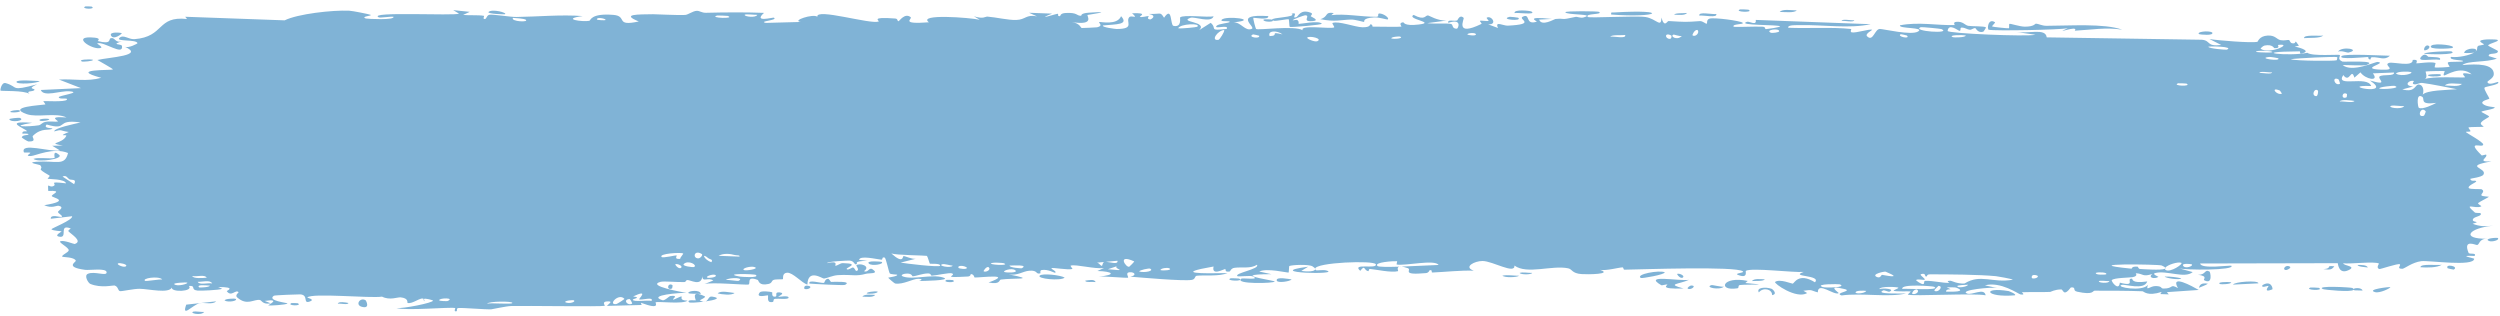 <svg width="301" height="38" viewBox="0 0 301 38" fill="none" xmlns="http://www.w3.org/2000/svg">
<path d="M23.323 37.511C23.509 37.464 24.258 37.578 24.582 37.559C24.215 38.056 22.652 37.682 23.323 37.511ZM56.56 1.427C56.291 1.55 56.022 1.673 55.753 1.796C56.517 1.875 57.544 1.785 58.253 1.902C58.369 1.921 58.068 2.277 58.343 2.293C58.617 2.309 58.564 1.823 58.963 1.771C59.411 1.714 61.461 2.053 62.171 2.044C64.826 2.012 67.505 1.734 70.165 1.936C67.418 2.295 70.186 2.661 70.956 2.506C71.126 2.47 71.099 1.566 73.855 1.793C75.606 1.938 73.989 3.23 76.911 2.582C74.664 1.679 76.874 1.742 78.636 1.712C78.939 1.707 81.392 1.842 82.476 1.802C82.846 1.788 83.411 1.315 83.903 1.303C84.241 1.295 84.497 1.553 84.999 1.54C87.342 1.482 89.646 1.462 91.992 1.549C90.621 2.766 93.069 2.068 93.178 2.126C93.737 2.456 91.209 2.55 92.209 2.757C93.606 2.719 95.004 2.681 96.401 2.644C95.254 2.494 97.919 1.619 98.41 2.017C98.194 0.942 104.779 2.953 105.781 2.594C105.99 2.518 104.623 1.987 107.794 2.23C108.137 2.257 108.007 2.581 108.187 2.551C108.295 2.533 108.948 1.502 109.643 2.071C109.897 2.279 108.272 2.956 111.84 2.684C110.419 1.635 116.787 2.116 117.958 2.379C117.724 2.238 117.49 2.097 117.256 1.956C118.414 2.336 118.623 1.98 118.884 1.999C119.936 2.077 121.381 2.437 122.36 2.404C123.507 2.366 123.51 1.714 124.847 1.967C124.53 1.824 124.212 1.68 123.895 1.536C124.818 1.57 125.741 1.605 126.664 1.64C124.527 2.503 127.125 1.681 127.296 1.662C127.569 1.631 127.177 1.984 127.633 1.94C127.68 1.933 127.612 1.6 128.316 1.563C129.786 1.486 129.554 1.904 130.171 1.9C130.228 1.897 130.03 1.598 131.096 1.527C134.484 1.301 131.079 1.756 130.949 1.798C130.778 1.853 131.94 3.106 129.062 2.662C130.028 2.803 130.125 3.358 130.234 3.372C130.33 3.383 132.005 3.305 132.097 3.286C132.921 3.097 132.196 2.718 132.357 2.65C132.488 2.596 134.505 3.09 134.978 1.949C135.943 3.001 134.423 2.905 132.804 3.066C132.568 3.282 134.345 3.492 134.439 3.491C136.732 3.489 135.462 2.624 135.964 2.071C136.227 1.782 137.161 2.372 136.299 1.597C138.38 1.515 137.118 1.964 137.252 2.031C137.455 2.128 138.183 1.906 138.274 1.936C138.408 1.98 137.943 2.248 138.47 2.343C138.558 2.357 139.408 1.894 138.312 1.674C139.776 1.739 139.656 1.345 140.152 2.139C141.161 0.637 140.884 3.027 141.281 3.112C142.337 3.333 142.031 2.154 142.087 2.096C142.471 1.728 145.394 2.133 146.118 1.963C145.832 2.813 143.801 1.972 143.346 2.137C141.832 2.685 145.481 2.562 144.381 3.629C144.842 3.336 145.304 3.043 145.765 2.75C146.61 3.436 145.411 3.735 147.686 3.485C148.059 2.892 146.077 3.578 146.475 3.112C146.709 2.838 148.029 2.779 148.055 2.634C148.081 2.461 146.888 2.667 147.076 2.399C147.486 1.822 151.836 2.372 148.525 2.686C149.449 2.677 149.925 3.824 150.725 3.467C151.243 3.234 148.33 1.65 152.701 1.94C152.794 2.482 150.953 2.1 150.906 2.142C150.838 2.202 151.171 3.424 151.229 3.485C151.433 3.683 155.897 3.029 156.84 3.643C156.467 2.936 160.214 3.517 160.622 3.301C160.73 3.242 160.324 2.809 160.441 2.763C161.165 2.491 163.125 3.263 164.034 3.283C165.051 3.306 164.922 2.932 164.979 2.933C165.427 2.954 165.069 3.207 165.343 3.207C165.756 3.205 168.597 3.257 168.74 3.204C168.782 3.188 168.318 2.761 168.937 2.68C169.045 2.666 168.977 3.172 170.811 2.953C173.02 2.69 169.277 2.324 170.195 1.793C171.614 2.548 171.568 1.8 171.952 1.859C172.086 1.88 173.077 2.516 174.154 2.476C173.381 2.579 172.608 2.683 171.835 2.786C172.595 2.897 174.071 2.759 174.697 2.885C175.002 2.947 174.75 3.469 175.414 3.455C175.554 3.449 176.113 2.176 174.375 2.748C174.236 2.293 175.063 2.589 175.447 2.46C175.505 2.44 175.734 1.681 176.224 2.153C176.341 2.269 175.061 4.484 178.363 2.881C178.47 2.829 178.1 2.552 178.204 2.494C178.275 2.455 179.118 2.568 179.211 2.528C179.306 2.486 178.899 2.183 179.013 2.123C179.594 1.816 180.357 3.018 179.158 2.926C179.559 3.075 179.96 3.223 180.361 3.372C179.932 2.466 180.99 3.117 181.545 3.089C185.099 2.911 182.719 2.322 183.33 2.017C184.313 1.528 183.562 3.077 185.021 2.612C185.156 2.568 183.392 1.911 186.836 2.282C186.328 2.307 185.819 2.333 185.311 2.359C185.604 3.234 187.146 2.299 187.265 2.286C188.617 2.166 187.703 2.482 189.711 2.031C189.89 1.99 190.281 2.206 190.664 2.099C192.254 1.654 188.567 1.829 188.466 1.475C188.418 1.301 192.383 1.345 192.519 1.427C193.097 1.793 190.722 1.588 191.175 2.042C191.34 2.203 196.991 1.872 198.125 2.049C199.433 2.254 200.022 3.442 200.031 2.108C200.4 3.417 200.726 2.524 200.893 2.533C202.916 2.654 202.92 2.667 204.655 2.542C205.038 2.515 205.362 2.912 205.497 2.845C205.576 2.804 205.429 2.379 205.815 2.248C206.352 2.068 209.577 2.506 209.817 2.741C210.056 2.976 208.455 2.843 208.742 3.229C209.901 3.268 211.013 3.173 212.18 3.213C212.665 3.231 212.416 3.502 212.625 3.507C212.714 3.511 214.388 3.272 214.318 3.173C214.151 2.941 208.982 3.097 210.343 2.623C210.606 2.532 211.534 3.155 211.386 2.397C216.004 2.569 220.623 2.741 225.241 2.913C222.587 3.479 219.601 2.972 216.822 3.026C216.441 3.032 215.153 2.959 215.31 3.342C217.673 3.441 220.611 3.242 222.881 3.491C222.953 3.5 222.687 3.844 222.959 3.898C223.467 4 225.123 3.445 225.401 3.589C225.449 3.622 224.507 4.076 224.793 4.364C225.529 5.104 225.715 3.465 226.348 3.485C226.837 3.5 230.123 4.293 230.941 3.792C231.812 3.258 228.52 3.482 228.763 3.046C230.99 2.607 233.246 3.076 235.35 3.021C235.388 3.02 235.066 2.678 235.535 2.63C236.352 2.547 236.567 3.032 236.965 3.109C237.394 3.192 238.911 3.122 239.113 3.299C239.139 3.322 238.832 3.803 238.785 3.817C238.125 4.015 237.89 3.391 237.83 3.383C237.604 3.359 237.382 3.598 237.176 3.584C236.836 3.56 236.65 3.339 236.202 3.32C235.893 3.305 236.191 3.73 235.893 3.711C235.784 3.702 234.605 2.732 234.495 3.722C234.46 4.034 244.104 4.435 245.068 4.186C244.241 4.066 243.414 3.947 242.587 3.828C244.266 4.118 246.283 3.327 246.426 4.498C252.652 4.593 258.879 4.689 265.105 4.785C266.217 4.884 265.607 5.637 267.436 5.418C266.964 5.178 266.491 4.938 266.018 4.699C266.956 4.867 271.11 5.195 271.782 5.04C271.869 5.02 271.99 4.339 273.028 4.281C273.949 4.229 274.097 4.739 274.589 4.837C275.003 4.917 275.467 4.784 275.59 4.812C275.684 4.834 275.721 5.146 275.948 5.201C276.663 5.369 276.083 4.491 276.793 5.499C276.62 5.538 276.448 5.576 276.275 5.615C277.138 5.761 278.317 6.218 277.046 6.444C276.827 6.483 277.015 6.182 276.852 6.182C270.467 6.238 275.566 6.825 277.803 6.356C278.377 6.803 281.598 6.53 281.705 6.618C281.854 6.746 281.302 7.103 282.025 7.412C282.177 7.477 286.482 7.227 284.932 7.821C284.612 7.944 282.548 7.815 282.05 7.833C283.221 8.78 285.966 7.422 286.274 7.457C287.519 7.605 283.883 8.279 286.687 8.389C288.844 8.473 286.819 7.84 287.649 7.57C288.115 7.419 290.556 8.116 290.489 7.213C291.327 7.117 290.837 7.595 290.94 7.629C291.041 7.659 292.689 7.389 293.223 7.579C293.288 7.603 293.084 8.072 293.151 8.111C293.281 8.176 294.87 8.083 294.934 8.043C294.974 8.015 294.596 7.604 294.751 7.505C294.933 7.39 296.462 7.487 296.546 7.369C296.665 7.192 294.778 7.309 295.092 6.849C295.962 6.965 297.379 6.658 297.954 6.288C297.813 6.394 296.969 6.409 296.677 6.372C296.814 5.699 298.625 5.708 298.006 6.241C298.4 5.955 298.131 5.803 298.353 5.533C298.411 5.465 298.97 5.451 299.078 5.334C299.092 5.311 298.515 5.057 298.63 4.92C298.84 4.673 300.535 4.729 300.674 4.794C301.064 4.977 299.682 5.2 299.567 5.483C299.55 5.527 300.726 6.083 300.744 6.132C300.812 6.659 299.504 6.28 299.654 6.754C299.977 6.854 300.301 6.955 300.624 7.055C299.376 7.535 297.068 7.288 296.472 7.835C298.323 7.672 300.259 7.691 300.255 8.922C300.254 9.441 299.455 9.745 299.486 9.877C299.604 10.348 300.712 9.836 300.753 9.861C300.787 9.89 300.802 9.918 300.802 9.945C300.802 9.945 300.802 9.945 300.802 9.945C300.802 10.221 299.222 10.42 299.143 10.546C299.01 10.77 299.713 11.692 299.712 11.896C299.688 11.937 298.563 12.155 298.942 12.511C299.327 12.87 300.311 12.878 300.346 12.915C300.534 13.13 298.811 13.327 298.76 13.454C298.733 13.518 299.658 13.912 299.685 14.026C299.708 14.139 299.005 14.388 298.728 14.747C298.521 15.014 299.123 15.218 299.017 15.26C298.941 15.288 297.314 15.283 297.234 15.33C297.115 15.4 297.496 15.719 297.441 15.798C297.362 15.913 296.837 15.798 296.905 15.916C296.956 16.004 298.993 17.103 298.98 17.397C298.957 17.898 296.8 16.745 298.807 18.722C298.821 18.735 299.31 18.594 299.323 18.607C299.625 18.97 298.058 19.529 299.974 19.432C296.411 20.063 299.53 20.185 299.003 21.028C298.8 21.352 297.418 21.486 297.412 21.535C297.546 21.946 297.986 21.627 298.136 21.828C298.218 21.941 296.982 22.376 297.261 22.658C297.404 22.804 298.716 22.752 298.77 22.78C299.289 23.048 298.653 23.336 298.767 23.526C298.843 23.654 299.634 23.664 299.655 23.687C299.688 23.735 298.613 24.25 298.389 24.431C298.219 24.57 298.858 24.788 298.739 24.849C298.024 25.212 296.501 24.286 297.968 25.584C298.058 25.664 298.613 25.631 298.629 25.647C298.972 26.015 297.951 26.047 297.768 26.348C297.454 26.867 298.922 26.578 297.701 26.943C298.617 27.282 299.128 27.268 300.2 27.174C297.231 27.438 296.184 28.781 299.479 28.747C298.431 28.726 298.547 29.485 298.235 29.498C298.04 29.505 296.52 28.751 297.217 30.443C297.304 30.654 298.228 30.386 297.939 30.818C295.722 30.708 297.892 31.094 297.894 31.151C297.865 32.147 292.45 31.331 291.52 31.445C290.44 31.576 289.48 32.362 289.246 32.363C288.474 32.363 289.114 31.964 288.942 31.818C288.767 31.672 286.571 32.436 286.461 32.394C286.036 32.226 286.468 31.753 286.423 31.73C285.897 31.44 282.948 31.81 282.122 31.7C282.148 32.007 283.805 32.031 282.771 32.523C281.565 33.097 281.496 31.746 281.465 31.687C275.944 31.699 270.422 31.712 264.901 31.725C264.969 32.444 268.579 31.902 268.661 31.996C269.144 32.557 263.046 32.546 262.298 32.293C262.866 32.448 263.434 32.603 264.002 32.758C263.032 33.585 260.884 32.511 259.481 32.876C259.028 32.994 259.898 33.313 259.88 33.335C259.371 33.656 258.553 33.409 259.164 32.978C257.92 33.391 258.102 32.935 257.147 32.901C257.098 32.899 257.508 33.233 256.753 33.371C256.399 33.436 254.511 33.437 254.259 33.728C254.155 33.851 255.112 35.144 255.23 34.031C257.283 34.574 255.886 33.524 256.684 33.55C256.806 33.556 256.525 34.177 258.533 33.884C258.151 35.005 255.838 34.167 255.441 34.303C254.624 34.582 257.993 35.16 258.611 34.287C258.322 35.161 258.85 34.405 259.601 34.441C260.424 34.48 260.065 34.74 260.51 34.741C261.727 34.748 261.222 34.131 262.225 34.687C261.247 32.965 263.942 34.46 264.727 34.911C263.45 34.998 262.172 35.086 260.894 35.173C260.967 35.264 261.04 35.354 261.114 35.444C260.777 35.432 260.44 35.419 260.104 35.406C260.158 35.319 260.212 35.233 260.266 35.146C258.53 35.71 258.107 35.076 257.965 35.069C256.144 34.996 254.04 35.001 252.198 34.999C251.922 34.999 252.111 35.562 250.097 35.121C249.455 34.981 250.062 34.542 249.333 34.608C248.423 35.8 248.44 34.849 248.169 34.848C247.392 34.848 246.917 35.143 246.845 35.146C245.885 35.192 244.478 35.143 243.424 35.187C243.404 35.191 243.953 35.557 243.268 35.449C243.027 35.41 240.869 33.847 238.983 34.357C239.473 34.462 239.964 34.568 240.455 34.673C239.878 34.526 235.835 34.92 236.824 35.338C237.429 35.594 238.909 34.587 239.071 35.555C237.726 35.265 230.296 35.699 229.717 35.474C229.637 35.442 230.13 35.127 230.019 35.087C229.934 35.057 228.232 35.131 228.006 35.01C227.871 34.939 228.623 34.746 228.562 34.633C228.509 34.552 226.383 34.417 226.262 34.811C226.784 34.653 228.251 34.791 227.481 35.123C227.382 35.165 226.87 34.91 226.749 34.963C225.634 35.446 228.967 35.33 229.483 35.334C227.389 35.836 224.151 35.244 221.724 35.571C220.744 35.243 223.178 35.069 222.068 34.798C219.767 34.235 221.456 35.251 221.385 35.293C220.813 35.624 218.866 33.851 218.865 35.2C218.031 34.997 218.301 34.827 217.124 35.004C217.279 35.097 217.434 35.191 217.588 35.284C216.281 36.066 213.515 34.094 213.722 33.943C214.28 33.541 215.72 34.169 215.843 34.153C216.026 34.131 216.529 32.762 218.522 33.986C219.338 33.068 215.363 33.366 217.172 32.74C215.95 32.843 210.925 32.204 210.201 32.607C210.115 32.66 210.517 33.575 209.275 33.109C208.686 32.887 210.107 32.876 209.837 32.668C209.008 32.028 197.72 32.437 195.576 32.471C195.437 32.472 195.488 32.188 195.351 32.191C194.931 32.199 193.4 32.622 192.648 32.492C194.206 33.017 191.18 33.058 190.411 33C189.243 32.912 189.315 32.412 188.81 32.306C186.865 31.896 183.852 33.083 182.341 31.974C182.424 33.075 179.727 31.434 178.501 31.424C177.54 31.416 176.146 32.145 177.443 32.589C175.785 32.538 174.039 32.743 172.483 32.81C172.226 32.822 172.58 32.496 172.142 32.526C172.102 32.531 172.047 32.849 171.67 32.883C168.56 33.161 170.073 32.483 169.491 32.283C169.166 32.172 168.925 32.116 168.749 32.098C170.562 32.036 172.653 31.91 173.212 31.901C172.735 31.197 169.194 32.037 168.157 31.847C168.121 31.84 168.246 31.452 168.21 31.449C168.209 31.449 168.208 31.449 168.208 31.449C167.819 31.419 165.344 31.563 165.853 32.026C165.99 32.15 167.129 32.149 168.481 32.107C168.115 32.194 168.388 32.629 168.323 32.648C167.541 32.863 165.624 32.438 164.944 32.381C164.788 32.368 164.799 32.647 164.774 32.648C164.155 32.584 164.409 31.788 163.775 32.609C162.654 31.617 165.874 32.462 165.647 31.818C165.473 31.322 158.322 31.588 158.343 32.37C158.319 32.286 158.22 32.182 158.019 32.064C157.572 31.802 155.581 31.884 155.238 32.028C155.18 32.056 155.203 32.815 155.131 32.822C154.951 32.839 152.519 32.245 151.61 32.693C152.101 32.799 152.591 32.905 153.082 33.012C150.119 33.018 150.577 33.244 151.564 33.471C151.614 33.473 151.662 33.501 151.709 33.505C152.474 33.672 153.455 33.834 153.47 33.893C153.526 34.122 148.499 34.249 149.466 33.545C149.601 33.449 151.926 33.762 150.775 33.26C150.573 33.172 149.08 33.316 149.001 33.26C148.476 32.892 151.738 32.404 151.339 31.881C150.548 32.379 149.532 32.117 148.624 32.245C148.211 32.303 148.109 32.683 148.058 32.691C147.296 32.79 147.724 32.391 147.47 32.401C147.333 32.408 145.832 33.256 146.116 32.087C141.17 32.947 144.748 32.946 147.782 32.88C146.823 33.306 144.943 33.1 144.1 33.199C143.797 33.235 143.977 33.625 143.466 33.703C142.414 33.864 137.39 33.416 136.082 33.31C136.885 33.172 136.65 32.747 136.03 32.776C135.41 32.806 135.931 33.373 135.81 33.434C135.68 33.498 132.77 33.23 132.285 33.303C134.477 33.098 133.982 32.674 132.123 32.63C132.391 32.507 132.66 32.385 132.929 32.263C131.839 32.435 129.547 31.788 128.917 31.981C128.818 32.011 129.173 32.368 129.118 32.385C128.565 32.537 126.685 32.173 126.597 32.295C126.523 32.396 127.325 32.695 127.027 32.842C126.965 32.873 126.192 32.391 125.43 32.51C125.148 32.553 125.318 32.89 125.247 32.91C124.654 33.072 125.004 32.504 123.92 32.596C123.125 32.663 122.534 33.218 121.436 33.034C125.04 33.742 122.01 33.446 120.503 33.66C120.261 33.695 120.468 34.307 119.025 34.009C122.097 32.902 118.15 33.424 117.342 33.412C117.298 33.408 117.283 33.005 116.887 32.998C116.853 32.998 116.901 33.271 116.533 33.292C113.043 33.489 115.275 33.181 114.612 32.912C114.329 32.797 112.632 33.183 112.175 33.193C112.07 33.193 112.118 32.91 111.711 32.921C110.992 32.941 110.347 33.243 109.872 33.267C109.817 33.269 109.815 32.821 108.914 32.966C108.661 33.007 108.377 33.166 108.737 33.294C109.929 33.717 112.19 32.985 113.538 33.407C114.767 33.792 110.892 33.828 110.69 33.83C110.616 33.831 111.373 33.609 110.604 33.566C109.948 33.529 108.748 34.301 107.769 34.133C107.695 34.121 106.913 33.466 106.949 33.428C106.982 33.4 108.182 33.258 108.008 33.068C107.987 33.047 107.224 33.051 107.125 32.91C107.003 32.738 106.674 31.053 106.511 31.011C106.093 30.906 106.365 31.291 106.094 31.264C105.514 31.207 103.503 30.709 103.437 31.293C103.77 31.328 104.102 31.363 104.434 31.397C102.585 31.457 103.373 31.706 103.112 31.816C102.829 31.934 102.909 31.421 102.285 31.372C102.15 31.362 99.542 31.469 99.589 31.684C101.032 31.341 100.497 31.976 100.563 31.987C100.816 32.029 101.139 31.673 101.478 31.68C103.862 31.735 101.458 32.297 102.02 32.442C102.214 32.49 102.6 32.187 102.682 32.202C102.95 32.252 102.954 32.65 103.132 32.618C103.548 32.544 103.063 31.98 103.095 31.951C103.467 31.599 104.923 32.037 104.017 32.65C104.561 32.871 104.625 32.126 105.056 32.424C105.914 33.013 104.629 32.862 104.281 32.96C103.031 33.313 102.661 33.027 100.893 33.125C100.256 33.159 99.502 33.521 99.206 33.541C99.02 33.553 97.263 32.295 97.211 34.264C96.528 34.074 95.456 32.776 94.752 32.835C94.121 32.889 94.322 33.586 94.263 33.613C94.172 33.655 93.408 33.6 93.15 33.699C92.847 33.815 92.998 34.081 92.518 34.19C91.322 34.459 91.353 33.747 91.23 33.701C89.804 33.167 90.428 34.178 90.112 34.26C89.817 34.334 85.688 33.945 84.818 34.201C85.172 34.059 85.526 33.916 85.879 33.774C85.246 33.33 84.575 34.053 84.564 33.258C84.435 34.542 83.129 33.684 82.736 33.717C82.581 33.731 82.594 33.95 82.4 33.959C81.644 33.997 79.938 33.823 79.528 33.934C77.754 34.412 82.29 35.206 82.648 35.255C81.933 35.24 77.888 35.528 79.747 36.145C80.035 36.241 80.544 35.666 80.705 35.643C81.798 35.495 80.939 36.011 81.024 36.059C81.17 36.139 81.889 35.641 82.079 35.7C82.142 35.719 81.734 36.185 82.776 36.195C82.264 36.647 79.335 36.279 78.951 36.385C78.814 36.423 79.672 37.389 77.166 36.451C77.195 36.54 77.224 36.63 77.253 36.72C75.858 36.757 74.462 36.794 73.067 36.831C73.218 36.624 74.002 36.209 73.015 36.297C72.447 36.348 72.867 36.808 72.816 36.821C72.306 36.948 63.282 36.795 61.533 36.846C60.938 36.863 59.28 37.233 59.154 37.24C58.398 37.277 55.721 37.036 55.187 37.088C54.853 37.122 55.17 37.507 54.872 37.489C54.595 37.471 54.882 37.099 54.8 37.084C54.119 36.949 48.943 37.437 47.714 37.086C48.465 37.191 52.214 36.448 52.138 36.186C52.122 36.15 51.211 35.867 51.023 36.005C50.713 35.683 49.647 36.663 49.067 36.471C49.002 36.449 49.26 35.899 48.225 35.8C47.868 35.765 46.935 36.194 45.996 35.714C44.636 35.944 37.486 35.231 36.995 35.822C36.981 35.853 37.988 36.057 37.307 36.299C36.403 36.621 37.215 35.536 36.161 35.442C36.003 35.428 33.07 35.538 32.974 35.605C32.086 36.214 34.648 36.461 34.613 36.532C34.523 36.71 32.394 36.818 32.308 36.776C32.225 36.733 33.962 35.925 31.875 36.231C32.114 36.328 32.353 36.424 32.592 36.521C31.611 36.709 31.517 36.15 31.28 36.116C30.541 36.008 29.741 36.856 28.557 35.809C28.244 35.53 28.764 35.222 28.725 35.18C28.349 34.806 27.869 35.807 27.303 35.06C27.261 35.004 28.577 34.557 26.276 34.556C26.435 34.627 26.593 34.699 26.752 34.771C26.427 34.931 24.098 35.026 23.785 34.988C22.869 34.877 23.668 34.363 22.747 34.425C23.338 35.129 20.54 35.221 20.701 34.615C20.31 35.376 17.933 34.789 16.816 34.771C16.111 34.76 14.673 35.092 14.449 35.053C14.177 35.006 14.259 34.486 13.767 34.37C13.626 34.337 12.159 34.718 10.872 34.181C10.623 34.077 10.099 33.196 10.562 32.975C11.356 32.599 12.858 33.309 12.838 32.788C12.816 32.231 10.793 32.562 10.249 32.489C7.736 32.153 9.187 31.561 9.123 31.381C8.955 30.946 7.582 30.959 7.524 30.92C7.287 30.746 8.26 30.401 8.275 30.136C8.292 29.789 6.969 29.165 7.27 29.048C7.7 28.882 8.917 29.403 8.994 29.378C9.998 29.042 8.622 28.242 8.243 27.85C8.128 27.729 8.586 27.53 8.49 27.495C7.035 26.957 8.184 28.619 7.216 28.508C6.352 28.409 7.463 27.883 7.43 27.854C7.388 27.822 6.355 27.794 6.194 27.608C6.114 27.515 8.797 26.492 8.685 26.034C7.829 26.135 6.973 26.236 6.117 26.337C6.05 25.739 7.281 26.179 7.409 26.118C7.665 25.994 6.95 25.692 6.981 25.503C6.997 25.383 7.836 24.954 7.078 24.777C6.818 24.716 6.271 25.135 5.322 24.707C8.624 24.16 6.336 23.824 6.238 23.612C6.143 23.401 7.72 22.902 5.806 22.991C5.723 21.828 5.847 22.623 6.391 22.419C7.057 22.167 5.517 21.784 7.952 22.075C7.814 21.53 5.857 21.569 5.753 21.526C5.664 21.486 6.099 21.218 5.943 21.128C4.109 20.075 5.369 20.556 4.837 19.884C4.79 19.824 3.056 19.575 4.376 19.477C6.782 19.299 7.787 20.071 8.191 18.421C6.412 17.704 4.256 18.769 3.715 18.787C2.888 18.813 3.745 18.477 3.643 18.383C3.608 18.352 2.894 18.38 2.885 18.353C2.376 17.095 6.06 18.332 7.22 18.114C6.909 17.925 6.599 17.737 6.288 17.548C6.709 17.541 7.131 17.533 7.553 17.526C5.544 17.147 7.482 17.382 7.983 16.363C8.096 16.135 6.776 16.527 8.282 15.891C7.171 15.744 7.525 15.536 6.519 15.823C6.545 15.415 8.808 14.954 9.701 14.745C6.548 14.286 8.346 15.784 5.62 14.991C5.114 15.497 6.416 15.398 6.309 15.482C5.929 15.782 5.036 15.305 3.96 16.357C3.785 16.529 4.526 17.061 3.429 17.035C3.307 17.031 2.608 16.577 2.618 16.544C2.71 16.189 3.402 16.322 3.431 16.174C3.458 16.033 2.686 16.118 2.683 16.079C2.659 15.633 3.327 15.908 3.23 15.769C3.021 15.466 0.243 14.507 3.868 14.788C0.857 15.291 3.483 15.28 4.655 15.086C4.954 15.037 5.03 14.771 5.456 14.679C6.004 14.559 6.645 14.687 6.929 14.638C7.234 14.585 5.501 13.956 8.007 14.143C6.732 13.518 4.479 14.185 3.226 13.745C0.698 12.857 4.988 12.667 5.435 12.581C5.554 12.557 5.155 12.198 5.234 12.176C5.364 12.142 7.799 12.308 8.04 12.011C8.279 11.714 7.148 12.025 7.072 11.715C7.021 11.506 9.959 11.136 8.369 10.993C7.273 10.896 5.252 11.734 4.912 10.833C6.524 10.758 8.136 10.684 9.748 10.609C8.866 10.266 7.983 9.923 7.101 9.58C8.91 9.472 10.474 9.859 12.193 9.368C8.064 8.269 13.533 8.491 13.594 8.357C13.614 8.277 11.988 7.385 11.727 7.222C13.167 6.879 17.543 6.711 14.983 5.61C15.447 5.859 16.573 5.245 16.558 5.198C16.415 4.712 13.961 5.027 14.361 4.588C14.825 4.078 15.475 4.77 16.189 4.715C19.851 4.427 18.846 1.887 22.518 2.289C22.445 2.198 22.372 2.108 22.299 2.017C26.29 2.161 30.282 2.305 34.273 2.449C35.835 1.673 39.991 1.201 42.032 1.287C42.443 1.304 44.461 1.711 44.613 1.782C44.895 1.919 43.345 1.971 44.045 2.227C44.193 2.28 47.61 2.451 47.366 2.017C46.983 1.967 45.785 2.185 45.589 2.083C44.211 1.353 54.744 1.936 55.266 1.642C55.032 1.501 54.799 1.36 54.566 1.219C55.231 1.288 55.895 1.358 56.56 1.427ZM26.018 36.281C25.619 36.717 24.62 36.389 24.029 36.512C23.213 36.683 21.826 38.36 22.423 36.679C23.621 36.546 24.82 36.414 26.018 36.281ZM43.535 36.93C42.731 36.696 43.355 35.758 44.013 36.148C44.086 36.192 44.622 37.245 43.535 36.93ZM35.109 36.485C35.143 36.472 35.838 36.497 35.862 36.512C36.485 36.889 34.391 36.812 35.109 36.485ZM75.811 36.003C74.925 36.044 75.567 36.897 76.117 36.546C76.152 36.523 75.869 36.001 75.811 36.003ZM75.181 35.98C74.493 35.216 73.108 36.765 74.21 36.609C74.316 36.593 75.213 36.018 75.181 35.98ZM40.67 36.557C40.761 36.264 41.59 36.406 41.944 36.475C41.934 36.743 41.017 36.524 40.67 36.557ZM61.689 36.475C61.724 36.245 58.843 36.258 58.647 36.561C59.102 36.433 61.656 36.682 61.689 36.475ZM69.079 36.152C69.006 36.112 68.01 36.173 68.04 36.376C68.525 36.642 69.408 36.332 69.079 36.152ZM83.766 36.166C83.82 36.115 83.075 34.822 84.841 35.673C85.101 35.797 84.174 36.135 84.266 36.182C84.459 36.272 84.612 36.314 84.734 36.322C83.912 36.429 83.057 36.479 82.975 36.401C82.586 36.031 83.742 36.187 83.766 36.166ZM91.477 35.203C91.647 34.992 92.729 35.104 92.975 35.191C93.018 35.208 92.833 35.762 93.321 35.72C93.712 35.686 93.127 35.118 93.89 35.209C94.66 35.3 93.631 35.705 93.698 35.734C93.788 35.772 94.98 35.517 94.943 35.847C94.915 36.091 93.639 35.926 93.323 35.978C92.919 36.045 93.409 36.452 92.733 36.365C92.309 36.31 92.544 35.594 92.454 35.557C92.379 35.528 90.895 35.941 91.479 35.205C91.479 35.204 91.478 35.203 91.477 35.203ZM84.957 36.29C84.895 36.314 84.823 36.327 84.734 36.322C84.809 36.312 84.883 36.301 84.957 36.29ZM28.34 35.967C28.758 36.188 27.518 36.471 27.049 36.182C27.041 35.948 28.274 35.932 28.34 35.967ZM85.72 35.707C86.942 35.886 86.043 36.133 84.957 36.29C85.302 36.155 85.31 35.647 85.72 35.707ZM51.023 36.005C51.075 36.059 51.107 36.142 51.111 36.279C50.976 36.129 50.964 36.049 51.023 36.005ZM53.874 36.249C54.852 35.833 52.866 35.849 52.878 36.148C52.884 36.26 53.835 36.266 53.874 36.249ZM76.947 36.044C76.858 36.003 78.246 34.744 76.23 35.689C77.306 35.837 76.171 35.974 76.187 36.084C76.231 36.401 78.039 36.097 78.439 36.234C78.753 35.667 77.242 36.178 76.949 36.044C76.948 36.044 76.948 36.044 76.947 36.044ZM105.374 35.508C105.129 35.84 104.352 35.733 103.827 35.714C104.072 35.381 104.85 35.488 105.374 35.508ZM242.602 35.555C239.009 35.862 238.544 34.51 241.831 35.044C241.896 35.056 242.82 35.418 242.602 35.555ZM211.764 35.205C211.425 34.615 212.546 34.52 213.282 34.764C213.448 34.819 214.064 35.416 213.361 35.533C213.383 34.818 212.296 34.545 211.764 35.205ZM86.411 35.329C86.767 34.936 87.862 35.216 88.439 35.275C88.087 35.599 86.921 35.452 86.411 35.329ZM230.795 34.85C230.416 34.805 230.16 35.318 230.226 35.361C230.518 35.557 231.226 35.142 230.795 34.85ZM82.875 35.268C82.825 35.033 84.276 34.807 84.377 35.388C84.067 35.346 82.911 35.416 82.875 35.268ZM104.385 35.331C104.16 35.212 105.326 34.998 105.679 35.117C105.651 35.367 104.533 35.409 104.385 35.331ZM224.697 35.024C224.358 34.979 223.51 34.966 223.417 35.173C223.3 35.432 224.542 35.344 224.697 35.024ZM287.804 34.576C287.846 34.669 286.534 35.341 285.951 35.171C284.843 34.846 287.757 34.51 287.804 34.576ZM234.38 34.585C235.449 35.073 234.262 34.601 234.309 35.114C235.028 35.133 236.819 35.158 235.588 34.653C235.348 34.555 234.715 34.618 234.38 34.585ZM233.393 34.413C233.279 34.58 232.508 35.105 233.174 35.067C233.482 35.049 233.979 34.466 233.393 34.413ZM279.673 34.805C278.714 34.35 283.109 34.594 283.235 34.673C283.302 34.715 283.346 34.755 283.371 34.789C283.532 34.645 284.362 34.619 284.458 34.983C284.209 34.953 283.53 34.985 283.451 34.945C283.417 34.928 283.391 34.911 283.374 34.895C283.081 35.212 279.857 34.891 279.673 34.805ZM272.391 34.337C273.488 33.666 273.682 34.806 273.588 34.843C272.394 35.31 273.172 34.469 273.136 34.429C273.052 34.364 272.204 34.754 272.395 34.337C272.394 34.337 272.392 34.337 272.391 34.337ZM278.18 34.617C278.225 34.602 279.146 34.637 279.184 34.655C279.939 35.039 277.333 34.941 278.18 34.617ZM97.289 34.404C97.948 34.518 97.302 34.937 96.864 34.786C96.828 34.772 96.707 34.304 97.289 34.404ZM232.867 34.526C232.714 34.447 228.803 34.148 229.038 34.782C229.37 34.707 233.815 35.033 232.867 34.526ZM203.642 34.373C204.332 34.378 203.58 34.975 203.212 34.753C203.076 34.67 203.468 34.372 203.642 34.373ZM80.919 34.725C80.203 35.054 80.351 33.952 80.972 34.33C80.996 34.345 80.947 34.713 80.919 34.725ZM209.151 34.716C206.773 35.079 207.336 33.184 210.428 33.823C210.332 33.908 210.235 33.992 210.138 34.077C213.707 34.361 210.382 34.21 209.508 34.316C209.176 34.356 209.455 34.673 209.154 34.719C209.153 34.718 209.152 34.717 209.151 34.716ZM200.016 34.337C197.725 32.991 202.098 33.867 203.352 33.692C202.136 34.248 200.553 34.164 202.706 34.732C199.558 34.842 200.869 34.306 200.743 34.262C200.594 34.212 200.113 34.394 200.016 34.337ZM206.057 34.328C206.19 34.288 207.187 34.562 207.546 34.517C207.044 34.977 205.178 34.594 206.057 34.328ZM264.757 34.649C264.84 34.289 265.045 34.023 265.832 34.158C265.589 34.339 265.086 34.494 264.757 34.649ZM25.261 34.386C24.719 34.361 23.639 34.225 23.971 34.603C24.007 34.636 25.259 34.599 25.261 34.386ZM221.509 34.235C221.393 34.191 218.411 34.161 219.441 34.558C219.752 34.678 222.465 34.627 221.509 34.235ZM236.951 34.28C236.701 34.276 235.687 34.344 235.666 34.429C235.597 34.724 236.842 34.562 236.951 34.28ZM22.526 34.018C22.455 33.98 20.799 34.047 20.981 34.221C21.326 34.552 22.771 34.146 22.526 34.018ZM99.688 33.561C99.826 33.548 100.01 33.939 100.057 33.943C100.17 33.949 102.704 33.798 101.736 34.3C101.574 34.385 97.928 34.192 97.454 34.142C97.271 33.605 98.828 34.116 99.207 34.061C99.274 34.05 99.317 33.601 99.687 33.563C99.687 33.562 99.688 33.562 99.688 33.561ZM268.859 34.269C268.971 33.927 271.95 33.701 271.915 34.115C270.896 34.166 269.878 34.218 268.859 34.269ZM267.346 34.212C266.71 33.971 268.199 33.891 268.637 33.997C268.642 34.227 267.438 34.248 267.346 34.212ZM231.301 33.005C231.001 33.088 231.922 33.586 231.716 33.683C231.584 33.743 230.915 33.557 230.702 33.712C230.641 33.762 231.324 34.23 231.521 34.21C231.801 34.183 231.529 33.815 231.835 33.812C232.851 33.804 233.751 34.067 234.703 34.061C234.789 34.059 234.123 33.799 234.856 33.803C234.969 33.803 235.65 34.191 236.528 34.133C238.465 32.933 239.888 34.111 242.346 33.679C242.254 33.566 240.415 33.263 240.307 33.251C238.251 33.054 234.569 33.032 232.417 33.03C231.865 33.029 232.133 33.283 231.895 33.292C231.707 33.299 231.93 32.828 231.301 33.005ZM25.549 34.126C25.291 33.657 24.384 33.954 23.805 33.93C24.009 34.353 24.983 34.022 25.549 34.126ZM253.971 33.848C253.68 33.866 252.781 33.725 252.706 33.866C252.611 34.051 253.909 34.167 253.971 33.848ZM113.976 33.694C114.004 33.682 114.702 33.707 114.729 33.722C115.353 34.099 113.258 34.021 113.976 33.694ZM130.677 33.785C131.206 33.727 131.74 33.58 131.918 33.961C131.581 33.903 130.615 34.05 130.677 33.785ZM153.718 33.774C153.608 33.274 155.202 33.598 155.503 33.642C155.391 33.864 153.798 34.133 153.718 33.774ZM264.643 33.082C265.617 33.111 265.411 32.355 266.03 32.697C266.131 32.755 266.457 34.33 265.386 33.74C265.193 33.634 265.947 33.26 264.643 33.082ZM210.932 33.839C211.18 33.509 211.954 33.607 212.477 33.633C212.36 33.879 211.304 33.816 210.932 33.839ZM19.535 33.64C19.078 33.174 16.967 33.52 17.49 33.828C17.564 33.868 19.239 33.623 19.535 33.64ZM88.888 33.823C89.756 33.456 87.957 33.343 87.389 33.701C87.646 33.678 88.829 33.847 88.888 33.823ZM148.183 33.502C148.225 33.487 149.146 33.523 149.187 33.541C149.942 33.924 147.336 33.826 148.183 33.502ZM125.185 33.179C125.517 32.877 127.698 33.121 128.187 33.423C127.717 33.865 124.773 33.556 125.185 33.179ZM260.634 33.297C261.329 33.281 261.988 33.374 262.627 33.505C262.492 33.759 260.707 33.486 260.634 33.297ZM151.564 33.471C151.614 33.473 151.662 33.501 151.709 33.505C151.659 33.494 151.611 33.481 151.564 33.471ZM245.078 33.118C244.496 33.017 244.617 33.483 244.653 33.498C245.091 33.649 245.737 33.231 245.078 33.118ZM24.884 33.434C24.682 33.014 23.702 33.34 23.139 33.24C23.302 33.572 24.43 33.478 24.884 33.434ZM197.563 33.475C196.831 33.019 199.808 32.489 200.436 32.783C200.482 33.065 197.67 33.538 197.563 33.475ZM86.19 33.193C86.132 32.863 84.882 33.261 85.147 33.416C85.316 33.515 86.225 33.397 86.19 33.193ZM201.933 32.975C202.212 32.875 202.864 33.2 202.635 33.398C202.34 33.652 201.86 33.004 201.933 32.975ZM227.029 32.711C226.907 32.66 225.262 32.999 225.942 33.335C226.413 33.569 226.488 33.092 226.599 33.091C226.723 33.092 229.363 33.675 227.029 32.711ZM180.888 33.188C181.509 33.061 182.259 33.208 182.909 33.199C182.644 33.403 181.152 33.459 180.888 33.188ZM91.011 33.104C90.861 32.971 86.755 32.891 89.087 33.301C89.223 33.324 91.469 33.508 91.011 33.104ZM264.643 33.082C264.52 33.078 264.378 33.062 264.213 33.03C264.377 33.042 264.519 33.065 264.643 33.082ZM253.578 33.032C253.803 32.792 252.673 32.728 252.339 32.856C252.237 33.149 253.547 33.066 253.578 33.032ZM182.958 32.865C183.332 32.727 184.011 32.874 184.475 32.858C184.396 33.081 183.12 33.091 182.958 32.865ZM156.68 32.614C157.423 32.746 158.337 32.685 158.351 32.412C158.367 32.455 158.403 32.5 158.463 32.546C158.523 32.591 159.319 32.464 159.665 32.557C161.736 33.11 151.669 32.882 157.504 32.112C157.229 32.279 156.954 32.446 156.68 32.614ZM122.233 32.537C121.811 32.205 120.63 32.621 120.937 32.752C121.15 32.841 122.655 32.871 122.233 32.537ZM138.462 32.34C138.336 32.281 137.183 32.513 137.153 32.688C137.816 32.873 139.037 32.615 138.462 32.34ZM118.991 32.148C118.726 32.098 118.388 32.633 118.42 32.657C118.689 32.852 119.435 32.446 118.991 32.148ZM262.624 31.639C262.231 31.486 260.975 31.873 260.702 32.227C260.651 32.159 260.514 32.069 260.262 31.962C260.263 31.962 260.264 31.962 260.265 31.962C259.925 31.82 249.777 31.664 256.584 32.345C256.797 32.366 256.506 32.049 257.373 32.105C257.431 32.109 257.459 32.368 257.636 32.381C258.044 32.408 260.213 32.571 260.649 32.363C260.653 32.411 260.681 32.456 260.741 32.498C261.275 32.872 262.93 31.757 262.624 31.639ZM140.749 32.293C140.517 32.197 139.782 32.288 139.706 32.516C140.07 32.629 141.288 32.517 140.749 32.293ZM90.884 32.166C90.411 31.978 89.213 32.33 89.575 32.516C89.797 32.631 91.429 32.382 90.884 32.166ZM133.39 32.415C136.102 32.685 134.037 32.393 134.453 32.057C134.098 32.176 133.744 32.296 133.39 32.415ZM275.173 32.505C274.741 32.428 275.249 31.766 275.725 32.125C275.875 32.239 275.415 32.547 275.173 32.505ZM294.696 32.299C294.327 31.713 296.13 32.057 295.427 32.46C295.395 32.474 294.723 32.322 294.696 32.299ZM281.054 32.06C280.761 32.459 280.57 32.507 279.743 32.408C280.967 32.295 279.832 31.942 281.054 32.06ZM158.343 32.37C158.348 32.386 158.352 32.398 158.351 32.412C158.346 32.398 158.344 32.384 158.343 32.37ZM116.442 32.252C116.102 31.913 115.151 31.938 115.434 32.279C115.462 32.311 116.303 32.502 116.442 32.252ZM260.702 32.227C260.747 32.288 260.724 32.327 260.649 32.363C260.645 32.318 260.665 32.275 260.702 32.227ZM121.549 31.976C121.515 32.229 122.963 32.327 123.021 32.297C123.852 31.859 122.147 31.961 121.549 31.976ZM81.311 31.811C81.236 31.837 81.718 32.489 82.013 32.234C82.242 32.036 81.591 31.711 81.311 31.811ZM283.862 31.897C284.32 31.897 284.966 31.897 285.085 32.207C284.777 32.159 283.852 32.124 283.862 31.897ZM293.991 31.874C293.449 32.238 292.211 32.237 291.421 32.177C291.406 31.698 293.482 31.987 293.991 31.874ZM263.868 31.818C263.831 31.798 262.681 31.655 262.838 31.976C263.067 32.446 264.193 31.992 263.868 31.818ZM83.544 32.157C84.058 31.936 82.875 31.257 82.332 31.782C82.054 32.05 83.457 32.194 83.544 32.157ZM113.471 31.809C112.793 31.994 114.474 32.325 114.709 31.99C114.397 31.963 113.712 31.743 113.471 31.809ZM136.556 31.47C134.418 30.502 135.582 32.267 135.961 32.112C136.015 32.09 136.608 31.492 136.556 31.47ZM14.23 31.707C13.928 31.841 15.056 32.328 15.202 32.008C15.292 31.807 14.424 31.621 14.23 31.707ZM168.749 32.098C168.659 32.101 168.569 32.104 168.481 32.107C168.547 32.091 168.635 32.086 168.749 32.098ZM107.313 30.513C108.818 31.879 108.66 30.826 108.79 30.832C109.073 30.847 109.73 31.216 110.262 31.155C109.652 31.309 109.043 31.463 108.433 31.616C108.914 31.715 113.1 32.218 113.188 31.996C113.314 31.681 111.997 31.78 111.958 31.752C111.903 31.713 111.697 30.836 111.575 30.803C111.374 30.749 107.874 30.731 107.313 30.513ZM132.085 31.621C132.428 31.725 132.526 32.073 132.686 31.99C132.74 31.961 132.749 31.63 132.935 31.544C132.651 31.57 132.368 31.595 132.085 31.621ZM104.618 31.741C104.192 31.336 106.102 31.49 106.163 31.535C106.49 31.81 104.966 32.072 104.618 31.741ZM120.826 31.682C120.757 31.659 119.29 31.532 119.302 31.757C119.69 31.928 121.651 31.978 120.826 31.682ZM133.164 31.522C133.68 31.56 134.654 31.894 134.542 31.395C134.541 31.395 134.541 31.395 134.54 31.395C134.081 31.437 133.623 31.479 133.164 31.522ZM85.304 31.103C84.349 30.309 84.801 31.313 85.647 31.569C85.903 31.212 85.46 31.233 85.304 31.103ZM82.247 30.511C81.982 30.368 79.243 30.525 79.661 30.945C79.81 31.095 81.384 30.717 81.457 30.746C81.567 30.789 81.064 31.254 81.904 31.162C81.855 31.005 82.338 30.559 82.247 30.511ZM84.513 30.595C83.564 29.99 83.351 31.105 84.064 31.108C84.343 31.11 84.648 30.682 84.513 30.595ZM88.39 30.689C88.048 30.584 87.139 30.43 86.512 30.8C87.351 30.832 88.19 30.864 89.029 30.895C89.126 30.685 88.689 30.782 88.387 30.689C88.388 30.689 88.389 30.689 88.39 30.689ZM299.694 29.019C298.94 28.703 300.677 28.581 300.751 28.659C300.969 28.917 300.031 29.16 299.694 29.019ZM8.34 21.582C8.131 21.456 7.994 21.041 7.532 21.259C7.996 21.565 8.46 21.871 8.924 22.177C9.285 21.476 8.569 21.721 8.34 21.582ZM6.569 19.02C6.634 19.003 6.276 17.925 7.123 18.645C7.695 19.131 4.584 19.605 4.023 19.127C4.643 18.904 6.005 19.159 6.569 19.02ZM1.12 14.354C1.084 14.268 2.266 14.141 2.403 14.202C3.121 14.521 1.314 14.814 1.12 14.354ZM4.89 14.559C4.336 14.35 5.564 14.215 5.93 14.335C5.965 14.536 4.976 14.59 4.89 14.559ZM292.058 13.404C291.458 12.671 290.922 14.248 291.844 13.931C291.888 13.916 292.083 13.44 292.058 13.404ZM2.276 13.266C2.83 13.475 1.602 13.61 1.236 13.49C1.202 13.289 2.191 13.235 2.276 13.266ZM291.636 11.658C290.839 11.131 291.12 12.901 291.219 12.972C291.629 13.254 293.035 12.559 293.322 12.386C291.218 12.652 292.011 11.907 291.636 11.658ZM287.962 12.721C287.223 12.91 289.111 13.271 289.472 12.777C289.105 12.801 288.172 12.666 287.962 12.721ZM283.477 12.153C283.08 12.09 281.898 11.938 281.7 12.217C282.134 12.166 283.31 12.44 283.477 12.153ZM282.578 11.319C281.957 10.941 281.808 12.043 282.524 11.715C282.552 11.702 282.601 11.34 282.578 11.319ZM279.087 10.921C278.679 10.483 278.214 11.55 278.874 11.579C279.071 11.586 279.13 10.972 279.087 10.921ZM290.639 9.755C290.055 9.566 289.304 10.331 290.549 10.415C290.112 10.531 289.674 10.648 289.237 10.765C290.868 11.194 290.748 10.133 291.217 10.177C291.871 10.24 291.82 11.114 291.688 11.389C292.225 10.853 294.505 10.845 295.823 10.743C294.665 10.518 292.785 10.128 291.642 9.985C291.316 9.944 290.999 10.184 290.721 10.157C290.275 10.113 290.671 9.767 290.641 9.755C290.64 9.755 290.639 9.755 290.639 9.755ZM274.498 10.905C273.3 10.409 274.057 11.481 274.734 11.29C274.763 11.275 274.527 10.918 274.498 10.905ZM0.688 10.008C2.288 10.456 1.125 11.05 4.472 10.148C3.065 10.786 4.394 10.607 4.119 10.865C3.899 11.068 3.074 10.9 3.554 11.31C2.923 10.863 0.187 10.987 0.065 10.914C0.066 10.914 0.067 10.914 0.068 10.914C-0.005 10.871 0.177 9.865 0.688 10.008ZM283.472 9.35C283.072 8.049 282.916 10.114 282.13 9.035C281.085 10.601 285.018 9.036 285.494 10.358C281.223 10.204 288.316 11.669 285.335 9.689C287.791 10.407 286.14 9.444 286.519 9.191C286.924 8.923 288.314 9.215 288.243 8.73C288.242 8.73 288.241 8.73 288.241 8.73C287.391 8.764 286.541 8.798 285.691 8.832C286.523 9.877 284.787 9.564 284.198 8.712C283.956 8.925 283.714 9.137 283.472 9.35ZM288.281 10.331C288.197 10.307 286.349 10.454 286.468 10.663C286.715 10.797 289.338 10.637 288.281 10.331ZM296.415 10.103C295.751 10.1 294.725 9.896 294.364 10.29C295.027 10.293 296.054 10.497 296.415 10.103ZM262.244 10.028C261.398 10.351 264.002 10.447 263.249 10.064C263.211 10.046 262.285 10.013 262.244 10.028ZM281.548 9.546C280.688 9.149 281.094 10.414 281.731 10.085C281.768 10.065 281.587 9.565 281.548 9.546ZM1.984 9.854C2.042 9.544 4.363 9.762 4.774 9.759C4.541 10.047 1.918 10.209 1.984 9.854ZM297.583 8.943C296.263 7.828 294.471 9.116 294.274 9.087C294.079 9.059 294.385 8.571 294.341 8.558C294.239 8.531 292.158 8.572 292.058 8.606C291.986 8.632 292.362 9.317 291.933 9.533C292.77 9.144 296.575 9.387 296.772 9.311C296.925 9.251 295.772 8.532 297.581 8.943C297.581 8.943 297.582 8.943 297.583 8.943ZM293.783 8.938C294.303 9.225 292.845 9.261 292.493 9.155C291.709 8.918 293.716 8.904 293.783 8.938ZM290.277 8.674C290.111 8.609 288.608 8.551 288.481 8.87C289.192 9.285 290.655 8.824 290.277 8.674ZM273.559 8.717C273.169 8.758 272.096 8.512 272.034 8.791C272.425 8.751 273.498 8.996 273.559 8.717ZM9.904 7.417C9.256 7.183 10.758 7.087 11.196 7.2C11.219 7.386 9.959 7.437 9.904 7.417ZM281.402 6.876C281.171 6.791 276.457 7.003 275.796 7.134C276.443 7.345 281.114 7.361 281.326 7.258C281.388 7.227 281.431 6.89 281.402 6.876ZM291.595 6.747C292.027 6.336 292.31 6.829 292.364 6.835C292.898 6.898 294.007 6.806 293.764 7.202C292.821 7.042 290.735 7.564 291.595 6.747ZM273.224 6.856C271.624 7.008 274.698 7.442 274.295 7.012C274.269 6.986 273.39 6.84 273.224 6.856ZM281.928 6.756C282.281 6.424 286.996 6.711 287.753 6.711C287.075 7.324 286.529 6.859 285.618 6.89C285.372 6.899 285.438 7.154 285.412 7.154C284.986 7.166 285.305 6.872 285.042 6.867C284.876 6.865 281.432 7.225 281.928 6.756ZM291.842 6.462C292.106 6.227 295.05 6.126 295.168 6.189C296.054 6.655 292.071 6.544 291.842 6.462ZM281.496 6.211C282.003 5.499 284.344 5.976 282.742 6.331C282.589 6.364 281.941 6.055 281.496 6.211ZM273.395 6.178C273.316 6.157 271.648 6.014 271.618 6.241C271.859 6.329 274.291 6.408 273.395 6.178ZM274.26 5.411C274.22 5.416 274.611 5.853 273.829 5.798C273.764 5.792 273.642 5.301 272.659 5.481C272.459 5.518 272.15 5.843 272.172 5.863C273.196 6.634 276.28 5.158 274.26 5.411ZM291.896 6.064C291.737 5.857 292.12 5.242 292.465 5.553C292.613 5.688 292.337 6.057 291.896 6.064ZM268.104 5.979C269.074 5.605 266.029 5.535 265.874 5.63C265.971 5.863 268.007 6.015 268.104 5.979ZM11.422 4.536C11.421 4.536 11.42 4.536 11.419 4.536C12.235 4.621 11.73 4.931 11.768 4.941C13.506 5.397 13.045 4.694 13.317 4.611C13.9 4.431 13.806 5.286 14.789 4.932C13.164 5.455 14.643 5.236 14.689 5.54C14.871 6.781 12.526 4.959 11.715 5.219C11.602 5.255 12.436 5.651 12.147 5.764C11.206 6.129 8.291 4.213 11.422 4.536ZM292.731 5.499C293.109 5.135 295.981 5.488 295.22 5.789C295.097 5.837 292.175 6.031 292.731 5.499ZM158.604 4.961C159.294 4.646 157.695 4.275 157.398 4.52C157.251 4.643 158.301 5.1 158.604 4.961ZM147.39 3.611C146.57 3.675 145.706 4.991 146.726 4.787C146.835 4.765 147.484 3.794 147.39 3.611ZM201.234 4.287C200.378 3.817 200.429 4.691 201.057 4.678C201.279 4.674 201.261 4.302 201.234 4.287ZM168.555 4.4C168.47 4.37 167.48 4.426 167.516 4.626C167.882 4.747 169.109 4.61 168.555 4.4ZM201.506 4.163C200.998 4.32 201.872 4.952 202.493 4.335C202.177 4.385 201.558 4.147 201.506 4.163ZM279.727 4.281C279.302 4.639 278.099 4.531 277.408 4.593C277.334 4.128 279.233 4.365 279.727 4.281ZM150.871 4.14C150.095 4.468 151.758 4.736 151.605 4.303C151.584 4.28 150.902 4.126 150.871 4.14ZM228.858 4.115C228.294 4.393 230.085 4.766 229.592 4.278C229.568 4.258 228.889 4.1 228.858 4.115ZM236.681 4.276C236.253 4.182 234.428 4.211 235.138 4.482C235.249 4.523 236.649 4.53 236.681 4.276ZM13.365 4.276C13.134 3.799 14.473 3.912 14.665 3.996C14.74 4.03 13.666 4.897 13.365 4.276ZM195.673 4.213C195.23 4.272 194.081 4.159 193.879 4.409C194.421 4.358 195.819 4.712 195.673 4.213ZM154.411 4.138C153.735 3.619 152.58 3.67 152.865 4.348C154.141 4.303 152.707 3.739 154.411 4.138ZM204.359 3.604C204.004 3.565 203.732 4.216 203.772 4.247C204.157 4.538 204.712 3.858 204.359 3.604ZM177.7 4.14C177.68 3.862 176.541 3.988 176.693 4.167C176.743 4.228 177.717 4.365 177.7 4.14ZM264.812 4.122C264.29 3.868 265.884 3.62 266.355 3.916C266.585 4.344 264.878 4.151 264.812 4.122ZM214.211 3.767C214.264 3.354 212.484 3.588 213.185 3.93C213.361 4.016 214.192 3.905 214.211 3.767ZM231.251 3.272C230.057 3.764 235.071 4.114 233.753 3.5C233.659 3.457 231.355 3.231 231.251 3.272ZM239.439 3.58C239.233 3.525 239.336 2.138 240.188 2.673C240.3 2.742 239.777 3.109 239.868 3.193C239.922 3.241 241.776 3.436 241.861 3.403C241.953 3.366 241.845 2.922 241.938 2.872C242.043 2.816 243.184 3.207 243.782 3.211C244.908 3.218 245.029 2.848 245.122 2.847C245.391 2.845 245.843 3.107 246.388 3.107C249.137 3.104 253.341 2.79 255.521 3.575C253.581 3.26 251.733 3.594 249.804 3.697C250.369 2.925 246.965 4.292 248.956 3.401C248.039 3.594 240.114 3.749 239.442 3.58C239.441 3.58 239.44 3.58 239.439 3.58ZM144.154 3.222C144.658 2.749 142.073 2.855 141.854 3.403C142.195 3.479 144.091 3.276 144.154 3.222ZM156.079 2.067C156.319 1.985 156.547 1.059 157.805 1.529C157.806 1.529 157.808 1.529 157.809 1.529C158.177 1.666 157.757 1.892 157.825 1.972C157.849 2.005 158.997 2.465 158.044 2.54C156.59 2.653 157.907 1.851 157.132 1.841C157.037 1.84 155.57 2.341 155.655 2.451C155.664 2.464 156.106 2.358 156.178 2.404C156.454 2.576 156.32 2.865 156.359 2.879C156.486 2.914 158.806 2.421 159.143 2.852C159.253 2.99 155.445 3.31 155.296 3.238C155.202 3.193 155.242 2.39 155.145 2.311C155.095 2.272 153.563 2.573 153.364 2.499C153.306 2.477 153.262 2.454 153.23 2.436C153.462 2.684 152.075 2.666 152.117 2.386C152.141 2.276 153.096 2.339 153.13 2.359C153.145 2.367 153.158 2.378 153.17 2.386C152.973 2.083 156.205 2.097 155.507 1.646C156.444 1.4 155.374 2.307 156.079 2.067ZM160.583 1.572C160.486 1.656 160.389 1.741 160.293 1.825C161.933 1.618 163.826 2.025 165.716 2.022C166.195 2.022 165.644 1.505 166.272 1.646C166.776 1.759 167.333 2.238 167.059 2.345C166.992 2.372 165.967 2.06 165.454 2.092C163.939 2.187 164.322 2.629 164.233 2.641C164.136 2.654 163.182 2.342 162.662 2.356C161.353 2.392 160.755 2.664 158.966 2.309C159.998 2.017 159.433 1.383 160.583 1.572ZM221.729 2.515C221.791 2.236 222.865 2.483 223.255 2.442C223.193 2.722 222.119 2.474 221.729 2.515ZM61.758 2.153C61.428 2.61 63.9 2.723 63.248 2.343C63.104 2.258 62.069 2.156 61.758 2.153ZM72.86 2.431C73.191 2.305 71.86 1.975 71.862 2.329C71.864 2.443 72.818 2.447 72.86 2.431ZM181.788 2.022C181.85 2.007 182.76 2.109 182.788 2.133C183.391 2.618 180.398 2.337 181.788 2.022ZM86.357 1.868C85.204 2.168 88.673 2.298 87.613 1.915C87.56 1.897 86.412 1.853 86.357 1.868ZM91.178 1.784C90.901 1.8 89.675 1.652 89.659 1.791C89.634 2.016 91.038 2.17 91.178 1.784ZM204.599 1.877C204.466 1.362 206.083 1.752 206.646 1.687C206.779 2.203 205.161 1.812 204.599 1.877ZM194.389 1.497C201.208 1.091 199.705 2.192 193.983 1.748C193.975 1.418 193.959 1.523 194.389 1.497ZM203.121 1.558C202.873 1.888 202.099 1.79 201.576 1.764C201.67 1.534 202.744 1.618 203.121 1.558ZM58.815 1.445C59.243 1.028 61.137 1.542 60.8 1.714C60.722 1.751 58.658 1.674 58.815 1.445ZM182.359 1.581C182.2 1.08 184.248 1.284 184.405 1.395C185.037 1.843 182.525 1.47 182.359 1.581ZM214.277 1.436C214.639 1.044 215.666 1.246 216.326 1.251C216.026 1.586 214.838 1.443 214.277 1.436ZM209.509 1.129C209.551 1.114 210.472 1.149 210.513 1.167C211.268 1.55 208.662 1.452 209.509 1.129ZM10.29 0.767C10.321 0.754 11.019 0.779 11.043 0.794C11.666 1.171 9.572 1.094 10.29 0.767Z" fill="#80B3D6"/>
</svg>
